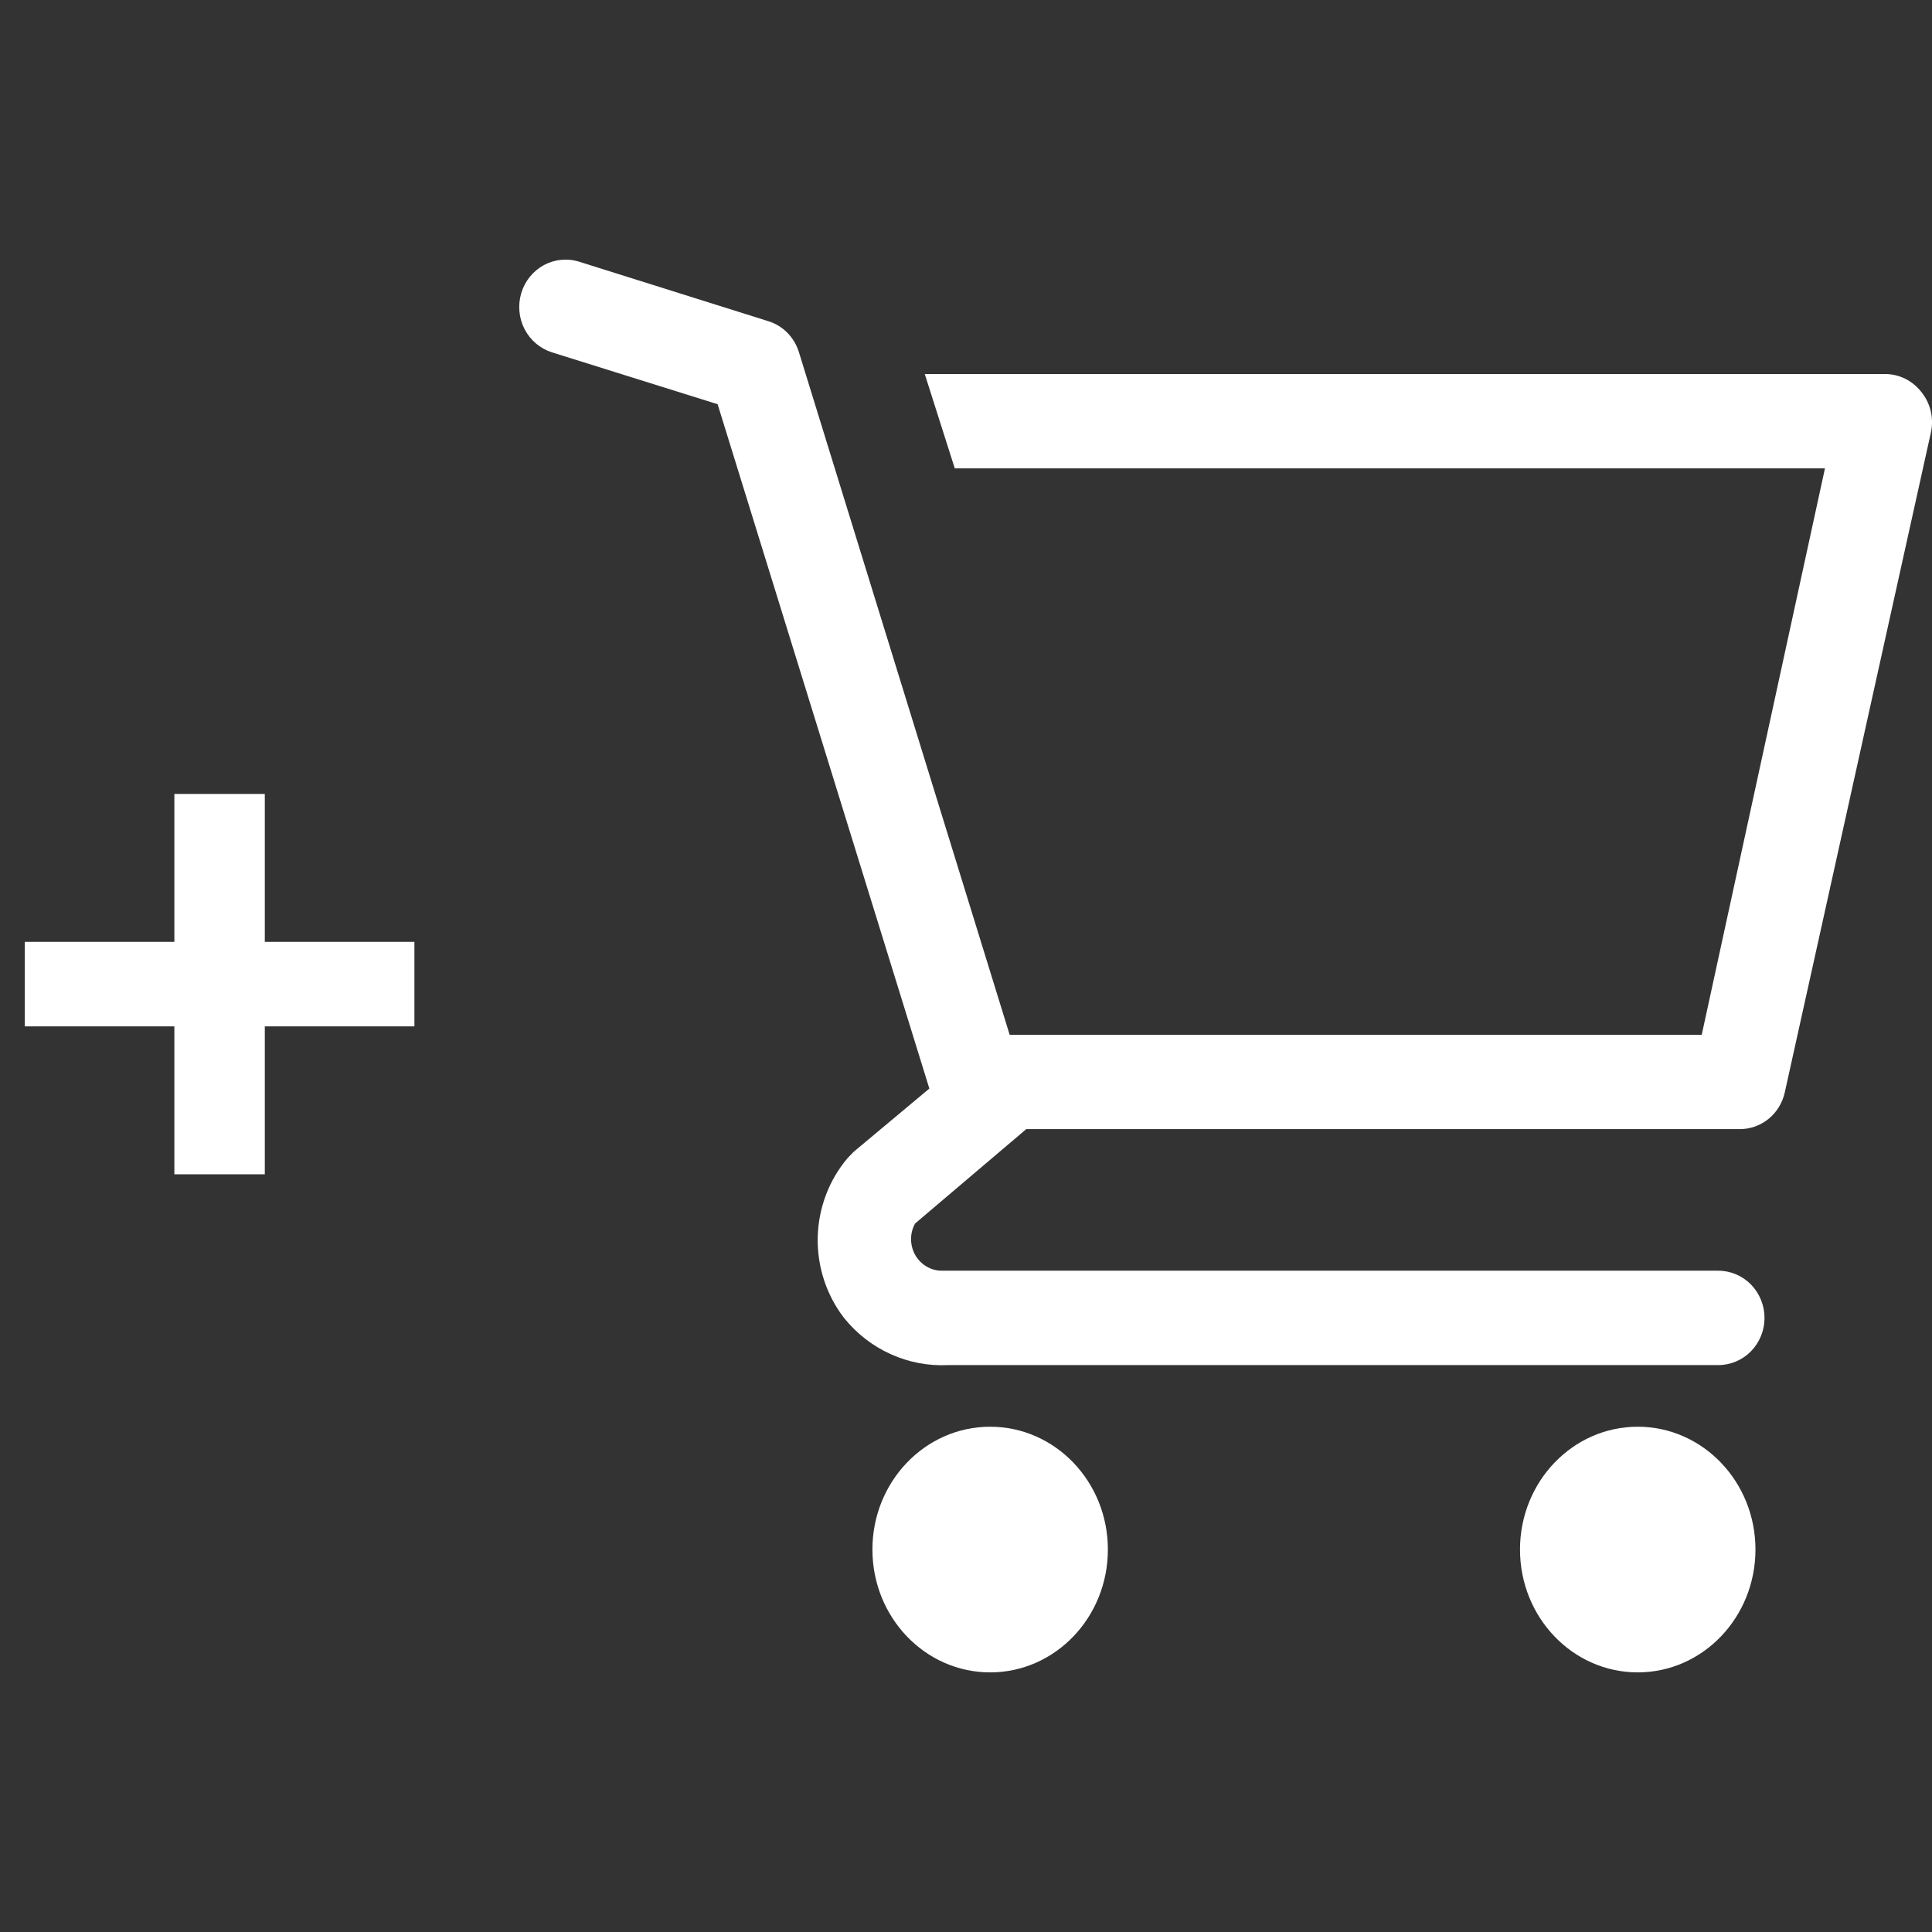 <svg width="32" height="32" viewBox="0 0 32 32" fill="none" xmlns="http://www.w3.org/2000/svg">
<rect x="0" y="0" width="32" height="32" fill="#333333" stroke="none"/>
<path d="M2.888 19.45V13.15H4.386V19.45H2.888ZM0.41 17V15.6H6.864V17H0.41Z" fill="white"/>
<path d="M16.4 27.7C17.477 27.7 18.35 26.789 18.35 25.665C18.35 24.541 17.477 23.631 16.4 23.631C15.323 23.631 14.45 24.541 14.45 25.665C14.45 26.789 15.323 27.7 16.4 27.7Z" fill="white"/>
<path d="M27.126 27.7C28.203 27.7 29.076 26.789 29.076 25.665C29.076 24.542 28.203 23.631 27.126 23.631C26.049 23.631 25.176 24.542 25.176 25.665C25.176 26.789 26.049 27.7 27.126 27.7Z" fill="white"/>
<path d="M31.817 6.484C31.745 6.395 31.656 6.322 31.554 6.272C31.452 6.222 31.341 6.196 31.228 6.195H15.317L15.814 7.758H30.227L28.186 17.139H16.723L13.231 5.828C13.193 5.708 13.127 5.599 13.04 5.51C12.952 5.422 12.844 5.356 12.726 5.32L9.593 4.335C9.497 4.304 9.395 4.294 9.295 4.304C9.195 4.313 9.097 4.343 9.008 4.391C8.828 4.489 8.694 4.655 8.634 4.854C8.574 5.054 8.594 5.269 8.689 5.453C8.785 5.637 8.948 5.774 9.142 5.836L11.886 6.695L15.393 18.03L14.14 19.077L14.041 19.179C13.731 19.544 13.555 20.009 13.544 20.493C13.533 20.976 13.687 21.449 13.98 21.829C14.188 22.088 14.453 22.294 14.753 22.429C15.053 22.565 15.379 22.627 15.707 22.61H28.462C28.664 22.61 28.859 22.528 29.002 22.381C29.145 22.235 29.226 22.036 29.226 21.829C29.226 21.622 29.145 21.423 29.002 21.276C28.859 21.13 28.664 21.047 28.462 21.047H15.585C15.496 21.044 15.411 21.018 15.336 20.971C15.26 20.924 15.198 20.858 15.155 20.78C15.112 20.701 15.09 20.612 15.09 20.522C15.09 20.432 15.113 20.344 15.157 20.265L16.998 18.702H28.798C28.974 18.706 29.147 18.648 29.287 18.537C29.426 18.426 29.523 18.269 29.562 18.092L31.985 7.149C32.008 7.032 32.005 6.912 31.976 6.797C31.947 6.681 31.892 6.575 31.817 6.484Z" fill="white"/>
</svg>
